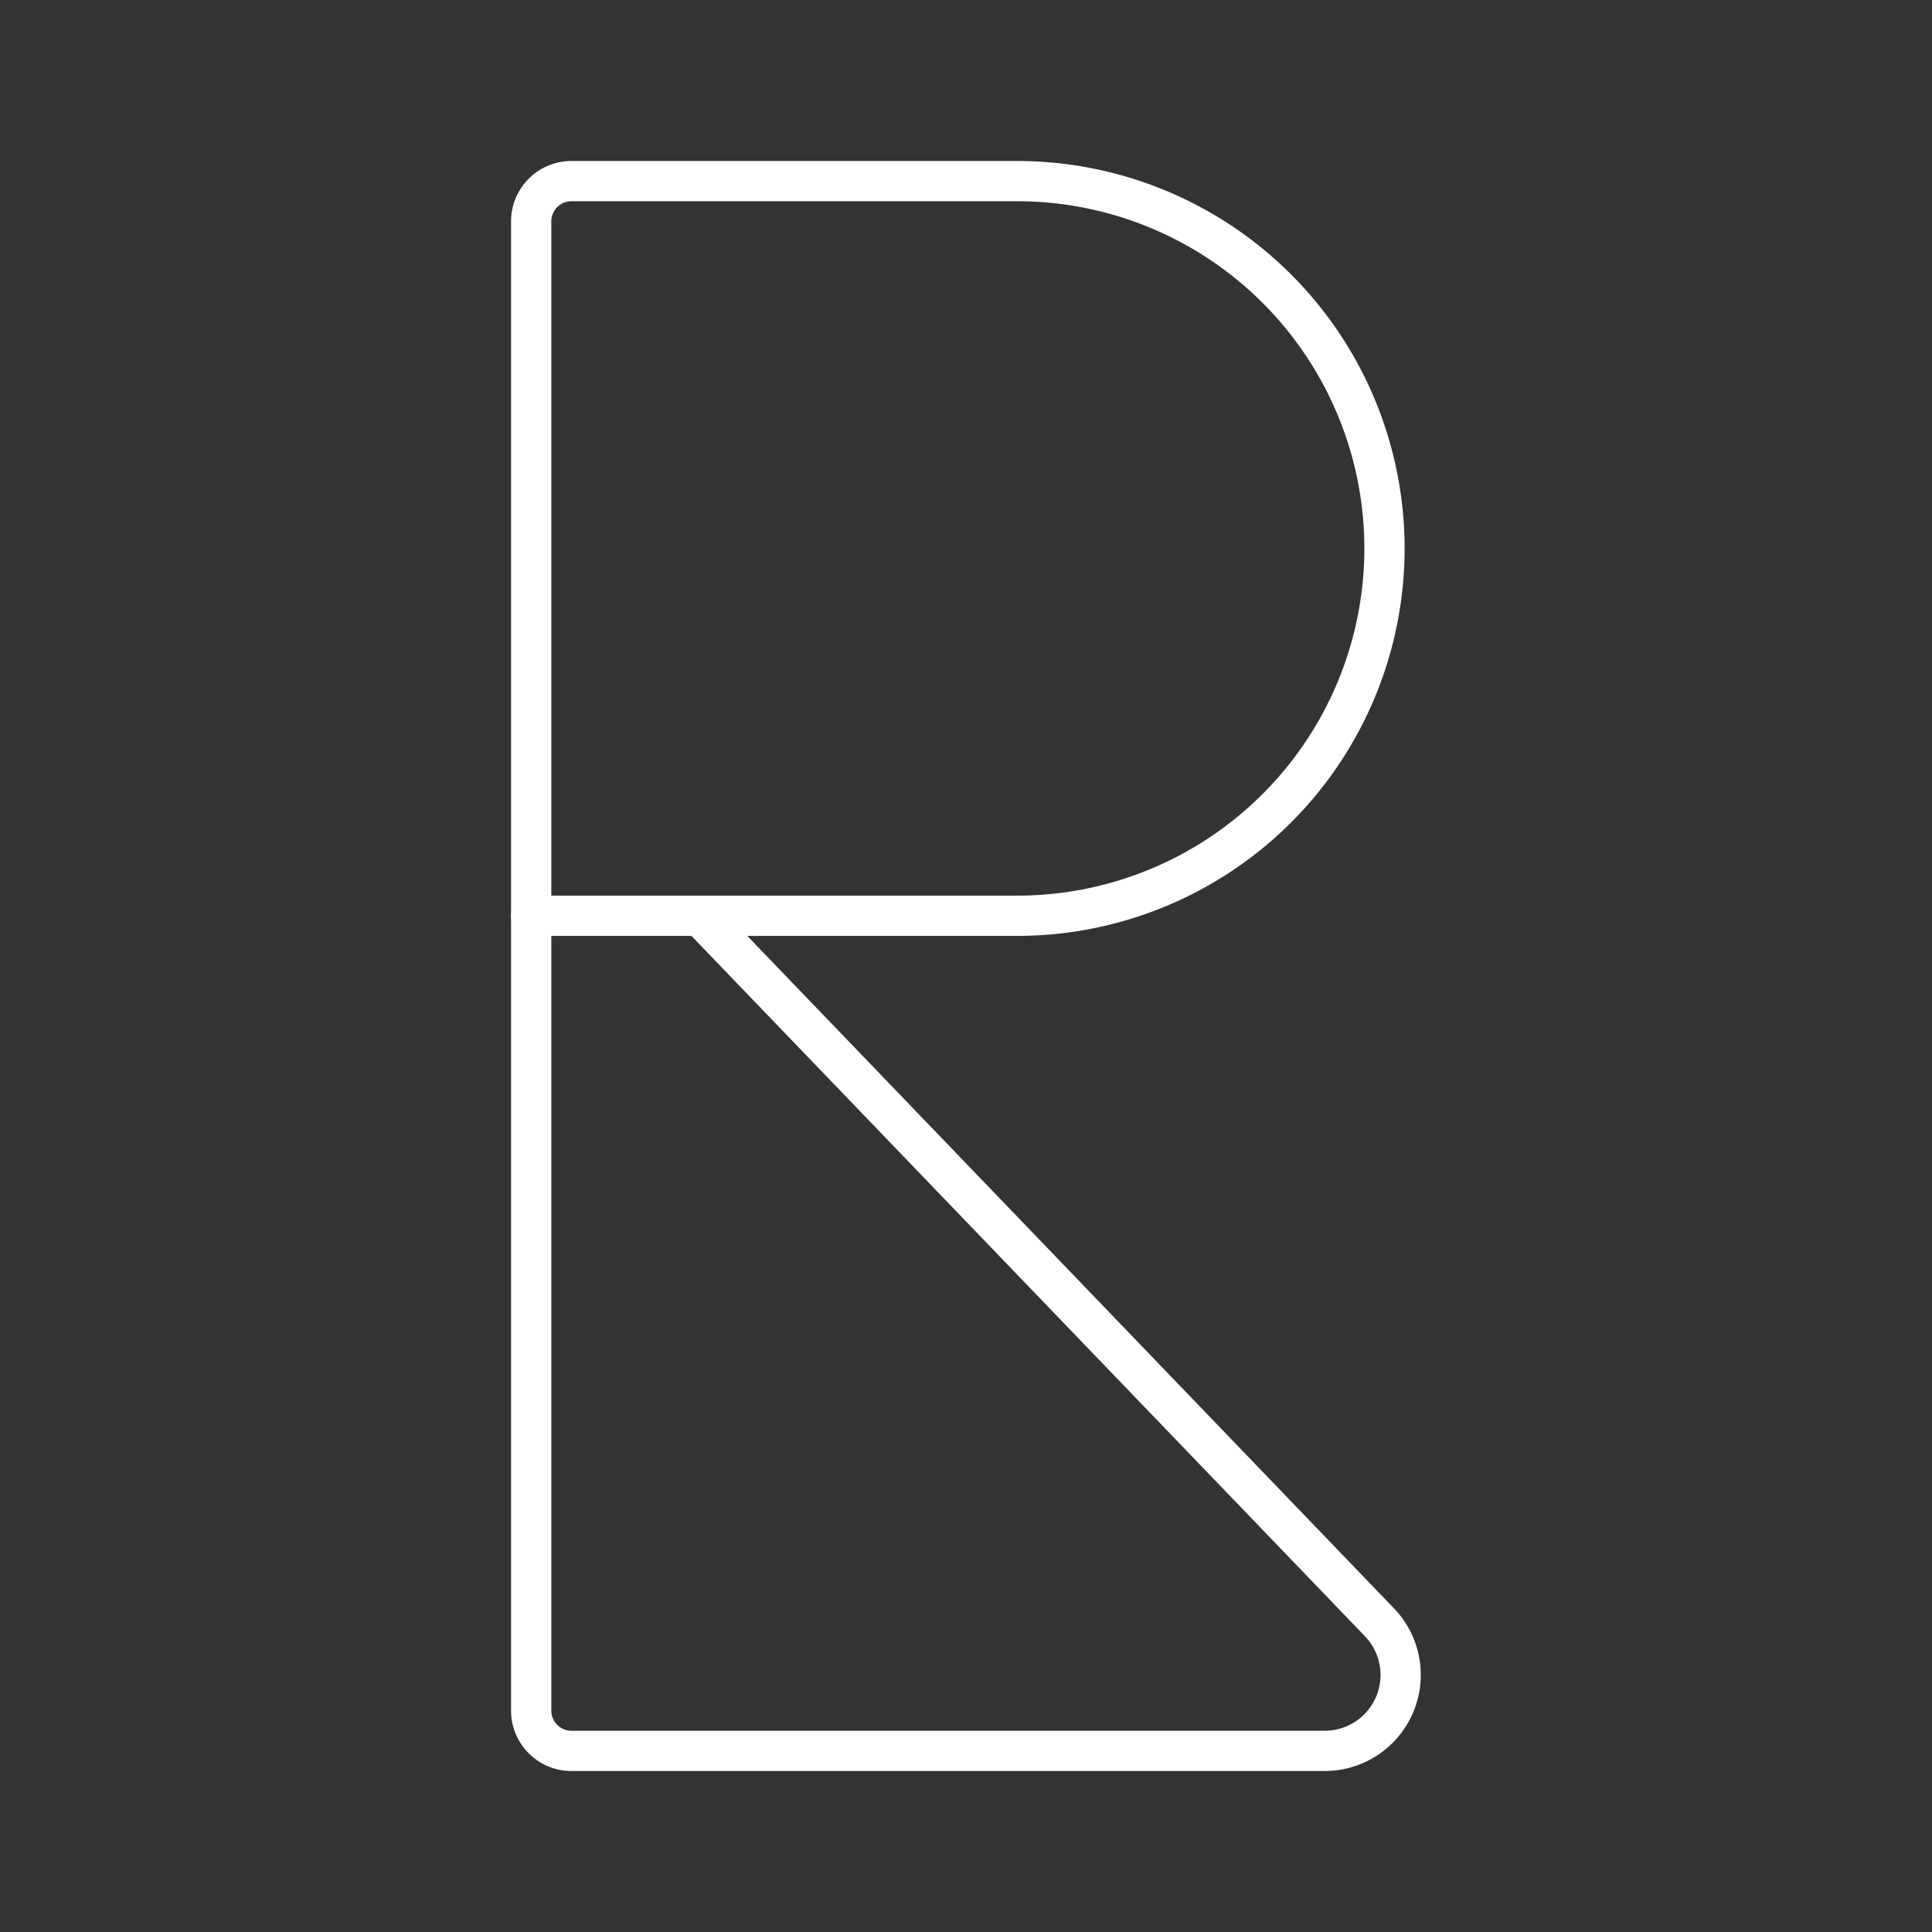 <svg xmlns="http://www.w3.org/2000/svg" viewBox="0 0 48 48"><rect x="0" y="0" width="48" height="48" fill="#333333" stroke="none"/><defs><style>.a{fill:none;stroke:#fff;stroke-linecap:round;stroke-linejoin:round;}</style></defs><path class="a" d="M14.197,4.5H25.271a9.126,9.126,0,0,1,9.126,9.126v0a9.126,9.126,0,0,1-9.126,9.126H13.197a0,0,0,0,1,0,0V5.5A1,1,0,0,1,14.197,4.5Z"/><path class="a" d="M13.197,22.753V42.5a1,1,0,0,0,1,1H32.912a1.887,1.887,0,0,0,1.36-3.195L17.392,22.753"/></svg>